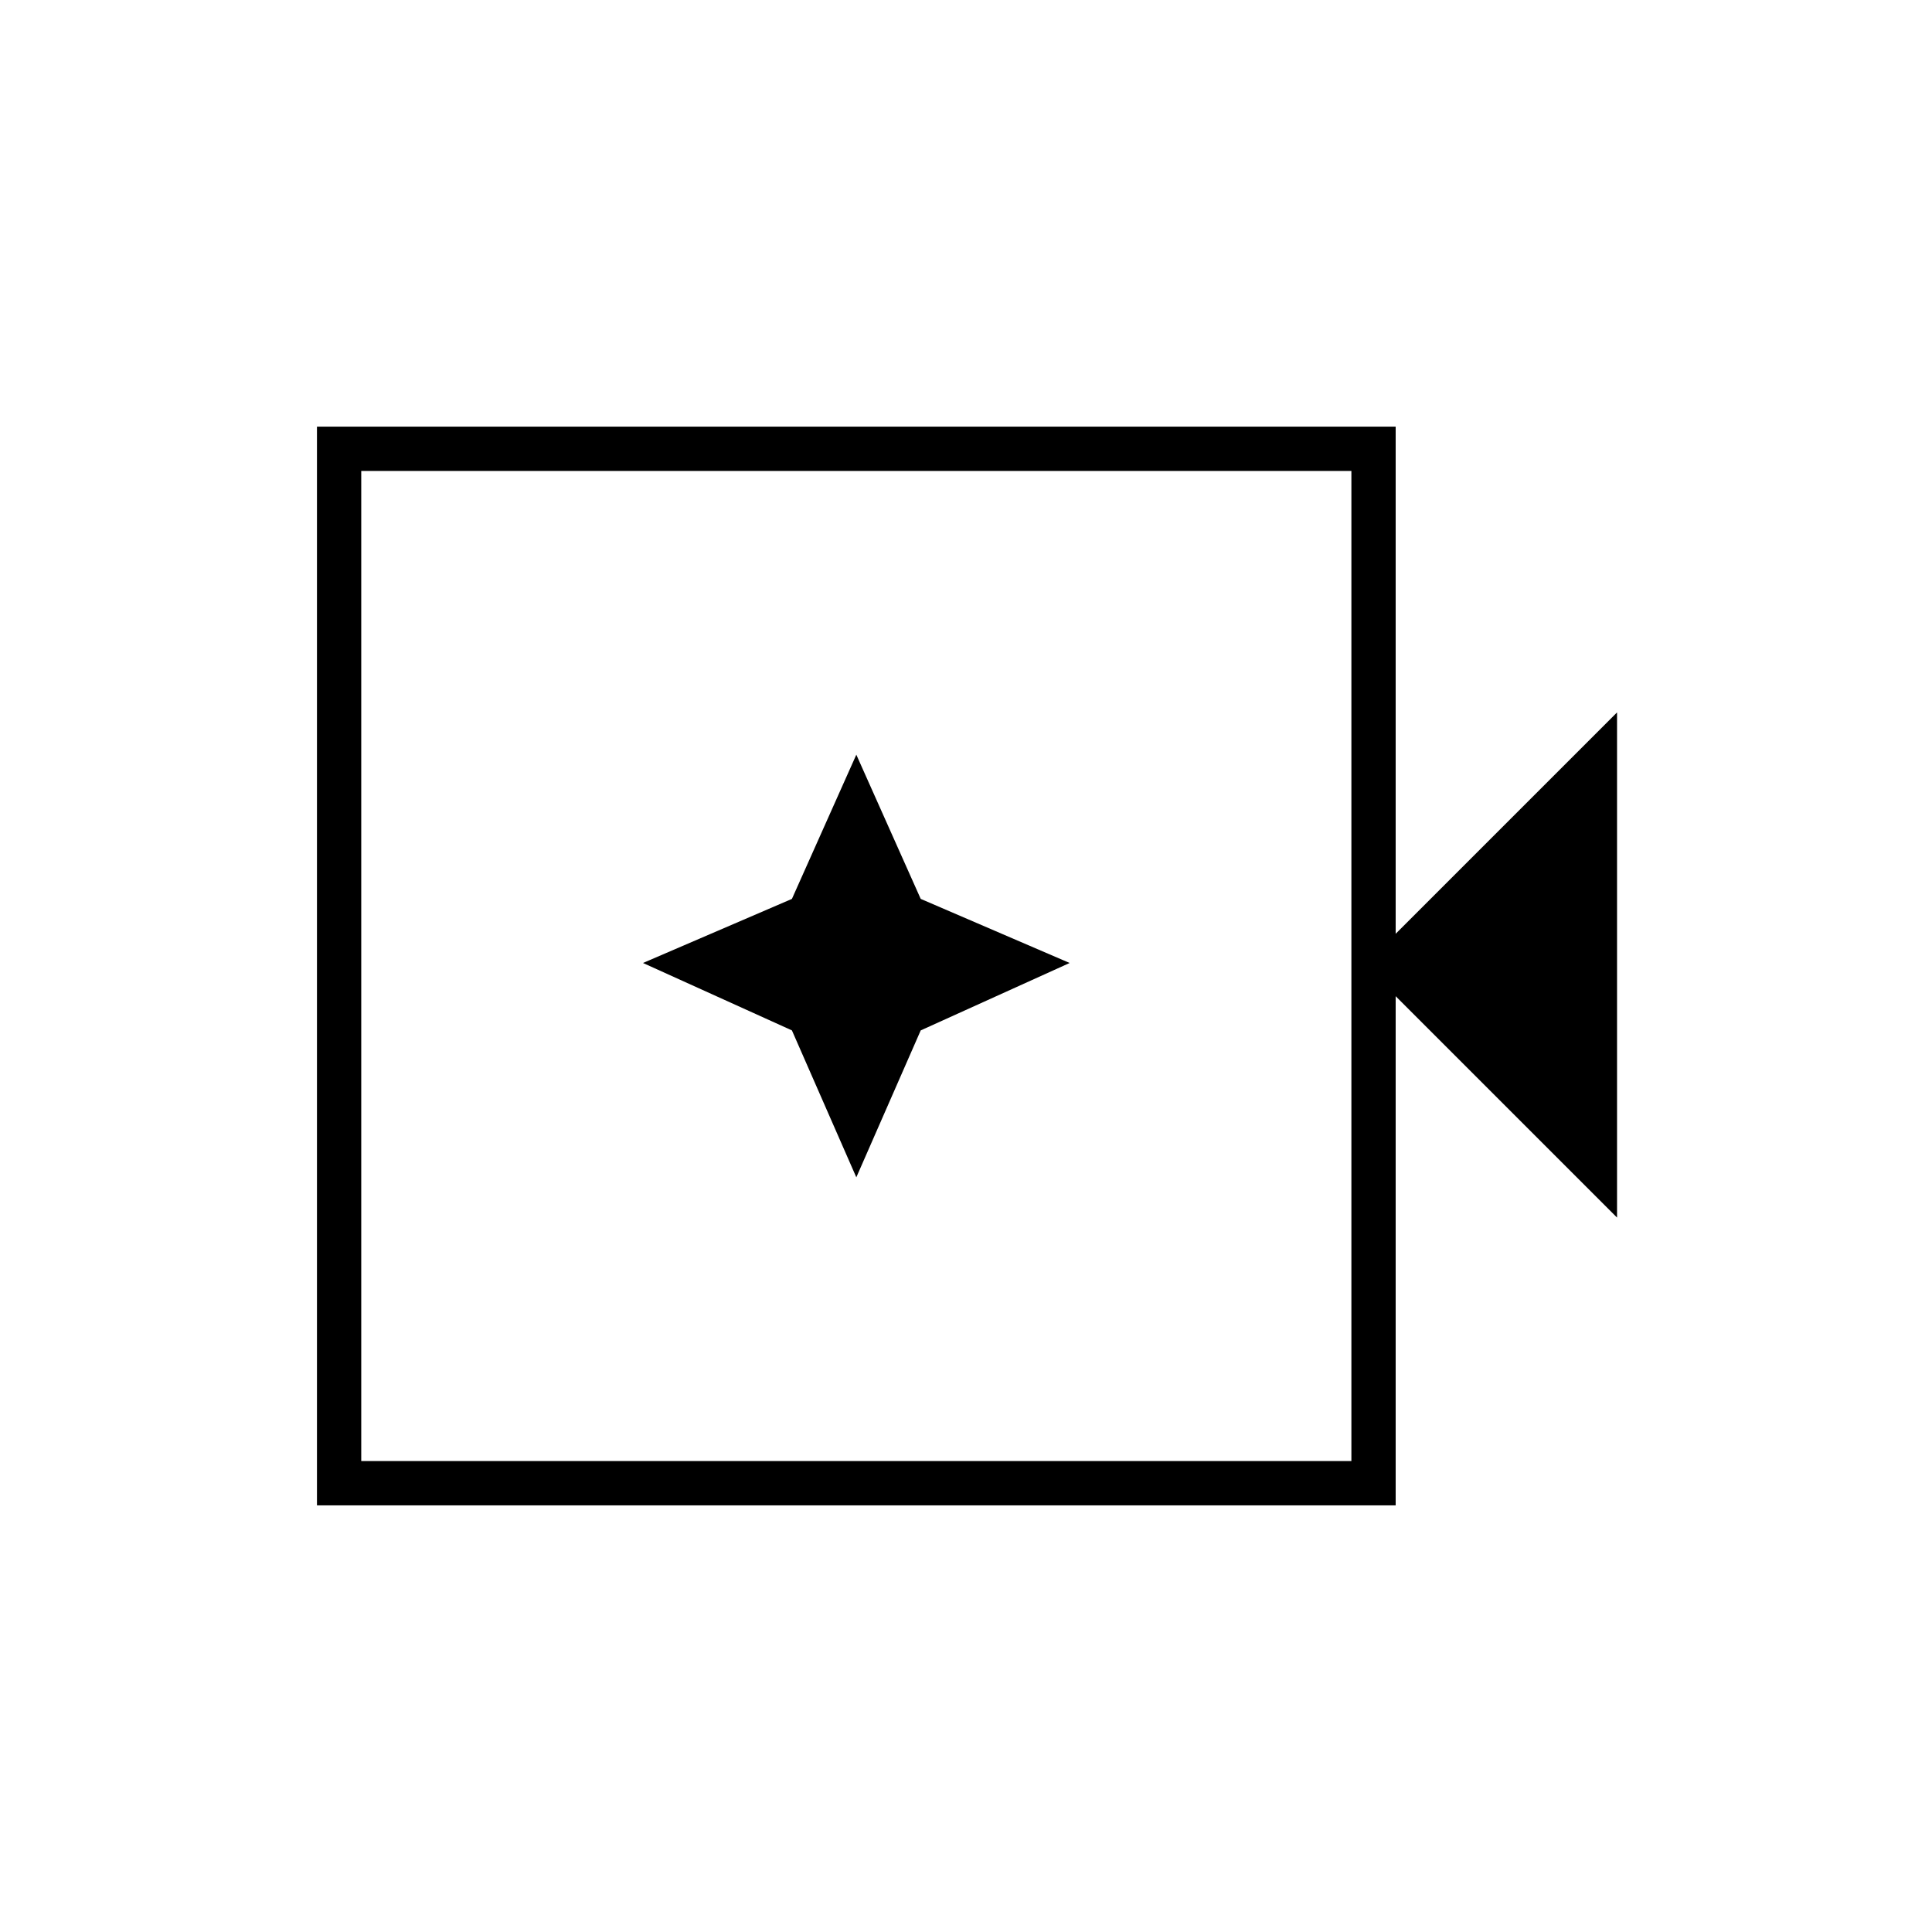 <svg xmlns="http://www.w3.org/2000/svg" height="48" viewBox="0 96 960 960" width="48"><path d="M157.5 844V308h536v252l110-110v251l-110-110v253h-536Zm22-22h492V330h-492v492Zm0 0V330v492Zm246-141 32-73 74-33.5-74-31.844-32-71.656-32 71.656-74 31.844 74 33.5 32 73Z"/></svg>